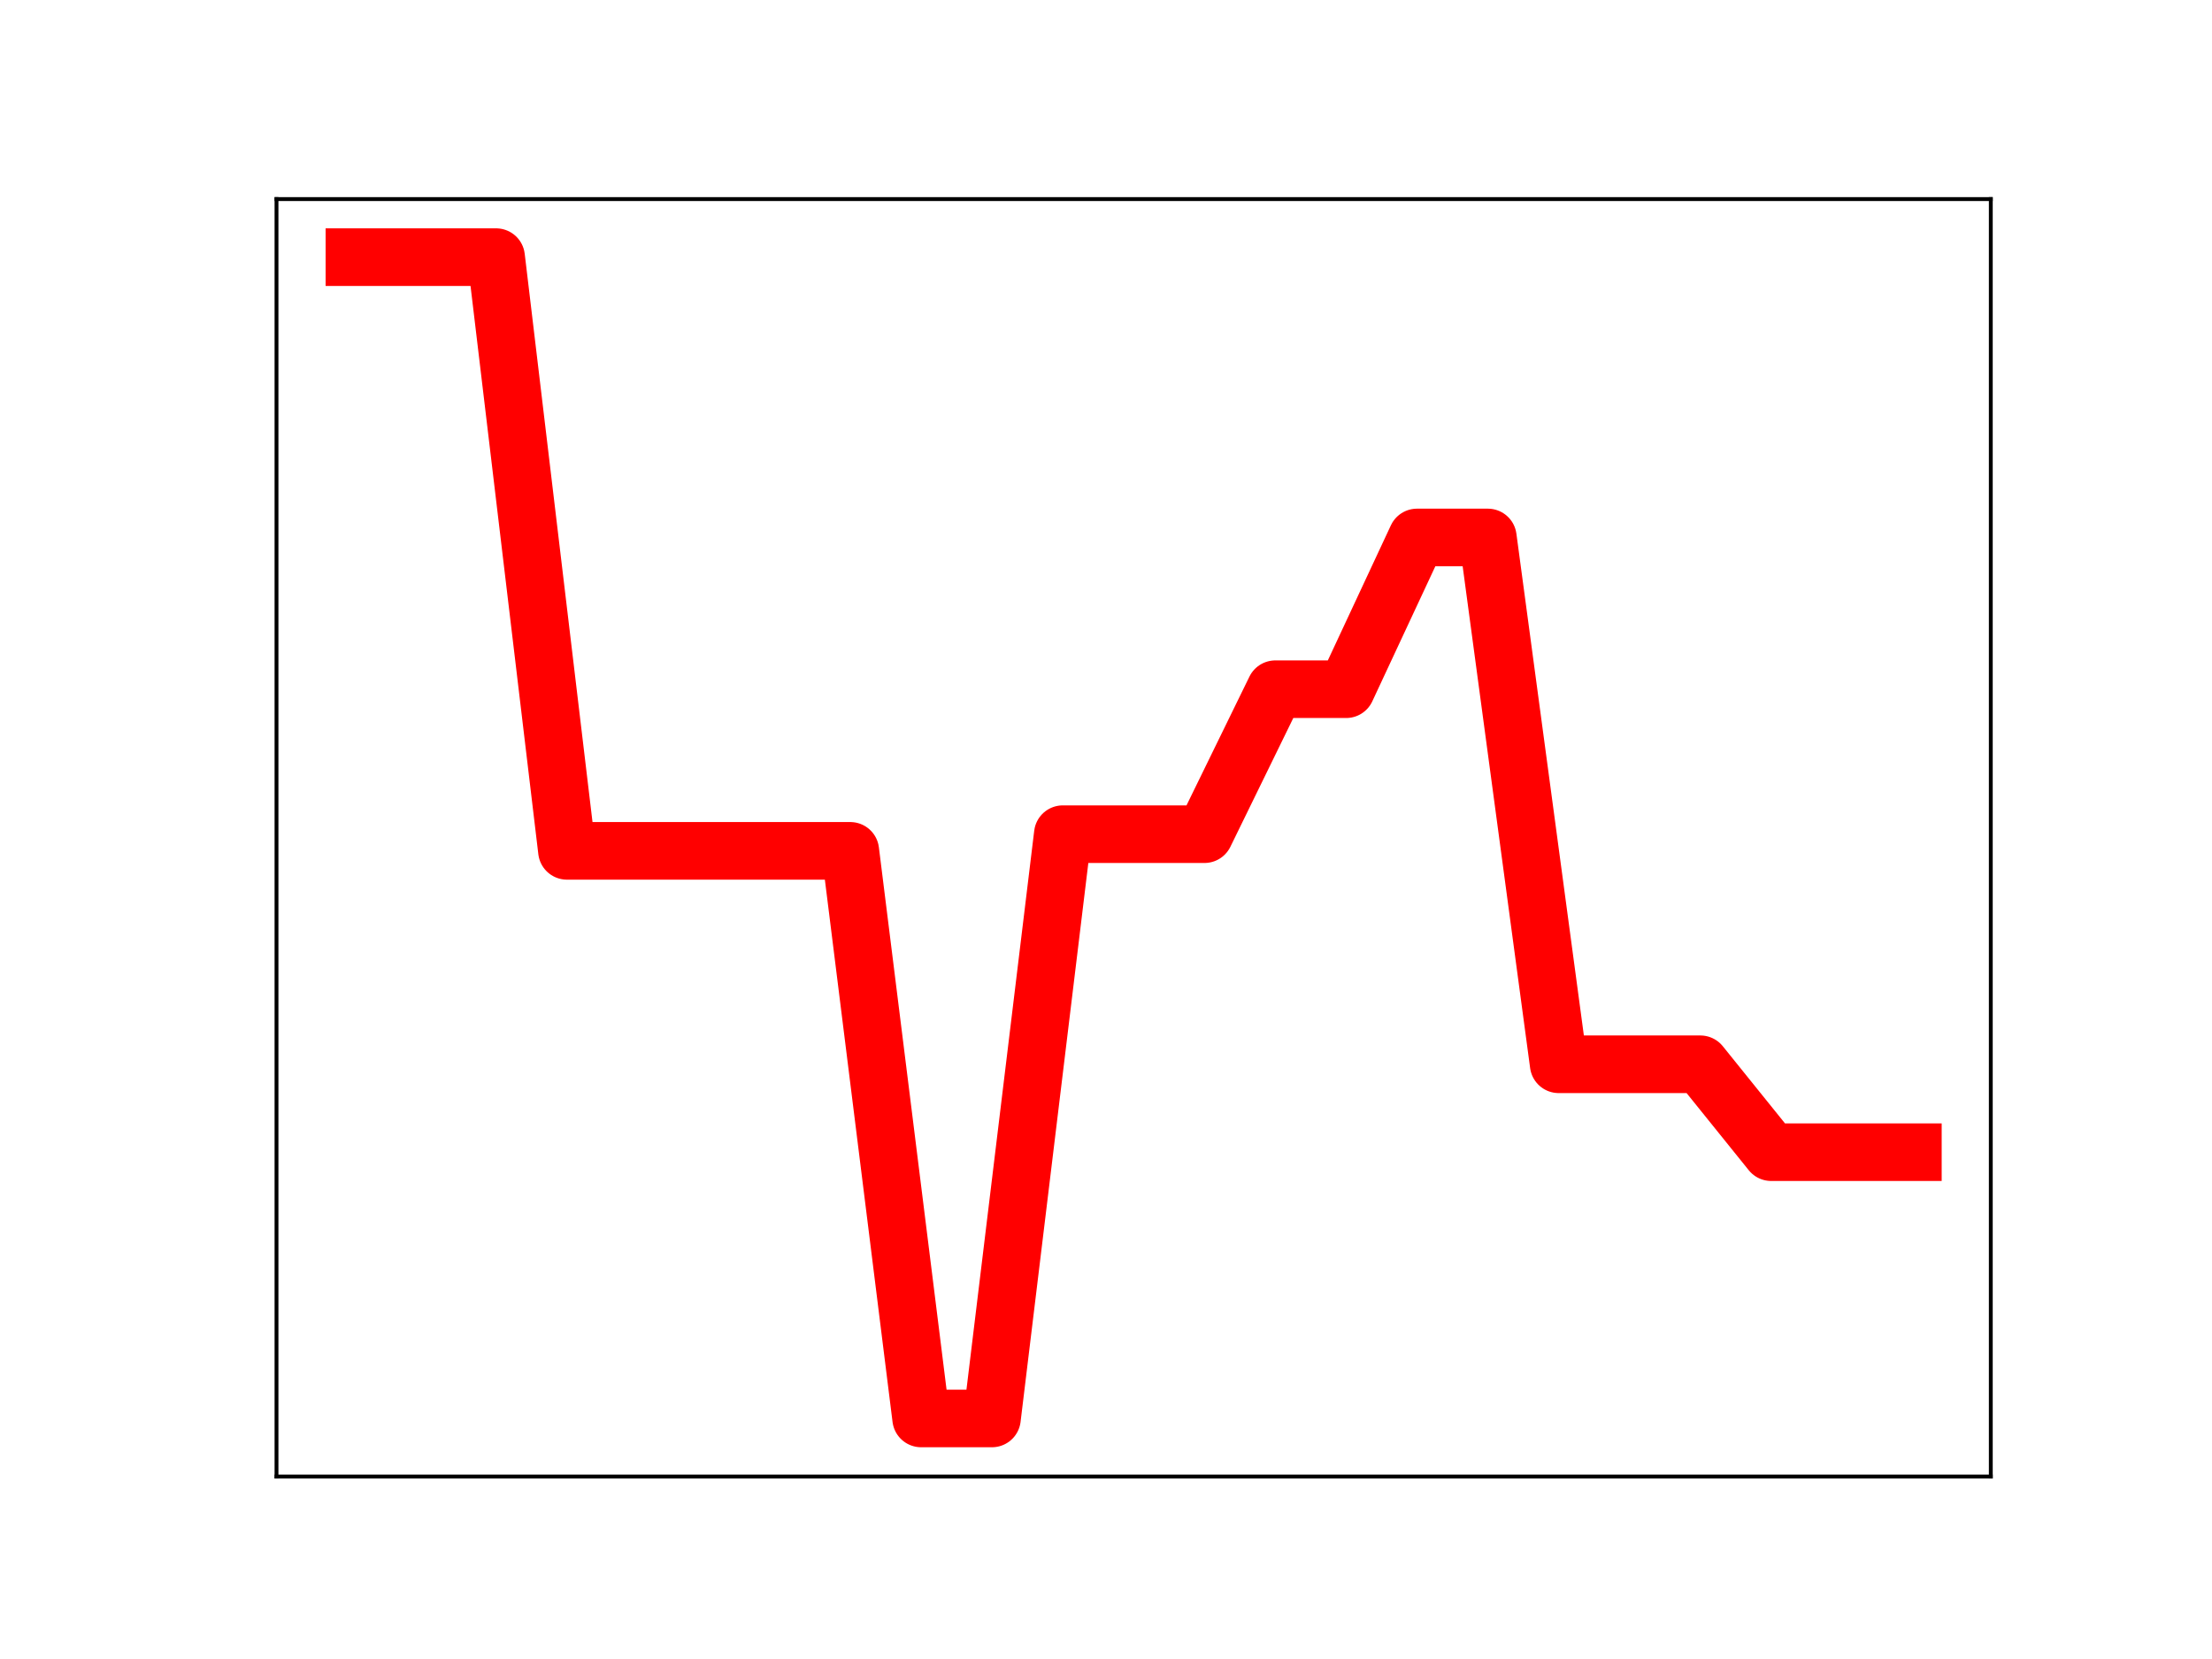 <?xml version="1.0" encoding="utf-8" standalone="no"?>
<!DOCTYPE svg PUBLIC "-//W3C//DTD SVG 1.1//EN"
  "http://www.w3.org/Graphics/SVG/1.1/DTD/svg11.dtd">
<!-- Created with matplotlib (https://matplotlib.org/) -->
<svg height="345.6pt" version="1.1" viewBox="0 0 460.8 345.6" width="460.8pt" xmlns="http://www.w3.org/2000/svg" xmlns:xlink="http://www.w3.org/1999/xlink">
 <defs>
  <style type="text/css">
*{stroke-linecap:butt;stroke-linejoin:round;}
  </style>
 </defs>
 <g id="figure_1">
  <g id="patch_1">
   <path d="M 0 345.6 
L 460.8 345.6 
L 460.8 0 
L 0 0 
z
" style="fill:#ffffff;"/>
  </g>
  <g id="axes_1">
   <g id="patch_2">
    <path d="M 57.6 307.584 
L 414.72 307.584 
L 414.72 41.472 
L 57.6 41.472 
z
" style="fill:#ffffff;"/>
   </g>
   <g id="line2d_1">
    <path clip-path="url(#pe1a20a711d)" d="M 73.833 53.568 
L 88.59 53.568 
L 103.347 53.568 
L 118.104 177.248 
L 132.861 177.248 
L 147.618 177.248 
L 162.375 177.248 
L 177.132 177.248 
L 191.889 295.488 
L 206.646 295.488 
L 221.403 173.774 
L 236.16 173.774 
L 250.917 173.774 
L 265.674 143.575 
L 280.431 143.575 
L 295.188 111.964 
L 309.945 111.964 
L 324.702 221.708 
L 339.459 221.708 
L 354.216 221.708 
L 368.973 240.019 
L 383.73 240.019 
L 398.487 240.019 
" style="fill:none;stroke:#ff0000;stroke-linecap:square;stroke-width:12;"/>
    <defs>
     <path d="M 0 3 
C 0.796 3 1.559 2.684 2.121 2.121 
C 2.684 1.559 3 0.796 3 0 
C 3 -0.796 2.684 -1.559 2.121 -2.121 
C 1.559 -2.684 0.796 -3 0 -3 
C -0.796 -3 -1.559 -2.684 -2.121 -2.121 
C -2.684 -1.559 -3 -0.796 -3 0 
C -3 0.796 -2.684 1.559 -2.121 2.121 
C -1.559 2.684 -0.796 3 0 3 
z
" id="m74acc4e8c6" style="stroke:#ff0000;"/>
    </defs>
    <g clip-path="url(#pe1a20a711d)">
     <use style="fill:#ff0000;stroke:#ff0000;" x="73.833" xlink:href="#m74acc4e8c6" y="53.568"/>
     <use style="fill:#ff0000;stroke:#ff0000;" x="88.59" xlink:href="#m74acc4e8c6" y="53.568"/>
     <use style="fill:#ff0000;stroke:#ff0000;" x="103.347" xlink:href="#m74acc4e8c6" y="53.568"/>
     <use style="fill:#ff0000;stroke:#ff0000;" x="118.104" xlink:href="#m74acc4e8c6" y="177.248"/>
     <use style="fill:#ff0000;stroke:#ff0000;" x="132.861" xlink:href="#m74acc4e8c6" y="177.248"/>
     <use style="fill:#ff0000;stroke:#ff0000;" x="147.618" xlink:href="#m74acc4e8c6" y="177.248"/>
     <use style="fill:#ff0000;stroke:#ff0000;" x="162.375" xlink:href="#m74acc4e8c6" y="177.248"/>
     <use style="fill:#ff0000;stroke:#ff0000;" x="177.132" xlink:href="#m74acc4e8c6" y="177.248"/>
     <use style="fill:#ff0000;stroke:#ff0000;" x="191.889" xlink:href="#m74acc4e8c6" y="295.488"/>
     <use style="fill:#ff0000;stroke:#ff0000;" x="206.646" xlink:href="#m74acc4e8c6" y="295.488"/>
     <use style="fill:#ff0000;stroke:#ff0000;" x="221.403" xlink:href="#m74acc4e8c6" y="173.774"/>
     <use style="fill:#ff0000;stroke:#ff0000;" x="236.16" xlink:href="#m74acc4e8c6" y="173.774"/>
     <use style="fill:#ff0000;stroke:#ff0000;" x="250.917" xlink:href="#m74acc4e8c6" y="173.774"/>
     <use style="fill:#ff0000;stroke:#ff0000;" x="265.674" xlink:href="#m74acc4e8c6" y="143.575"/>
     <use style="fill:#ff0000;stroke:#ff0000;" x="280.431" xlink:href="#m74acc4e8c6" y="143.575"/>
     <use style="fill:#ff0000;stroke:#ff0000;" x="295.188" xlink:href="#m74acc4e8c6" y="111.964"/>
     <use style="fill:#ff0000;stroke:#ff0000;" x="309.945" xlink:href="#m74acc4e8c6" y="111.964"/>
     <use style="fill:#ff0000;stroke:#ff0000;" x="324.702" xlink:href="#m74acc4e8c6" y="221.708"/>
     <use style="fill:#ff0000;stroke:#ff0000;" x="339.459" xlink:href="#m74acc4e8c6" y="221.708"/>
     <use style="fill:#ff0000;stroke:#ff0000;" x="354.216" xlink:href="#m74acc4e8c6" y="221.708"/>
     <use style="fill:#ff0000;stroke:#ff0000;" x="368.973" xlink:href="#m74acc4e8c6" y="240.019"/>
     <use style="fill:#ff0000;stroke:#ff0000;" x="383.73" xlink:href="#m74acc4e8c6" y="240.019"/>
     <use style="fill:#ff0000;stroke:#ff0000;" x="398.487" xlink:href="#m74acc4e8c6" y="240.019"/>
    </g>
   </g>
   <g id="patch_3">
    <path d="M 57.6 307.584 
L 57.6 41.472 
" style="fill:none;stroke:#000000;stroke-linecap:square;stroke-linejoin:miter;stroke-width:0.8;"/>
   </g>
   <g id="patch_4">
    <path d="M 414.72 307.584 
L 414.72 41.472 
" style="fill:none;stroke:#000000;stroke-linecap:square;stroke-linejoin:miter;stroke-width:0.8;"/>
   </g>
   <g id="patch_5">
    <path d="M 57.6 307.584 
L 414.72 307.584 
" style="fill:none;stroke:#000000;stroke-linecap:square;stroke-linejoin:miter;stroke-width:0.8;"/>
   </g>
   <g id="patch_6">
    <path d="M 57.6 41.472 
L 414.72 41.472 
" style="fill:none;stroke:#000000;stroke-linecap:square;stroke-linejoin:miter;stroke-width:0.8;"/>
   </g>
  </g>
 </g>
 <defs>
  <clipPath id="pe1a20a711d">
   <rect height="266.112" width="357.12" x="57.6" y="41.472"/>
  </clipPath>
 </defs>
</svg>
